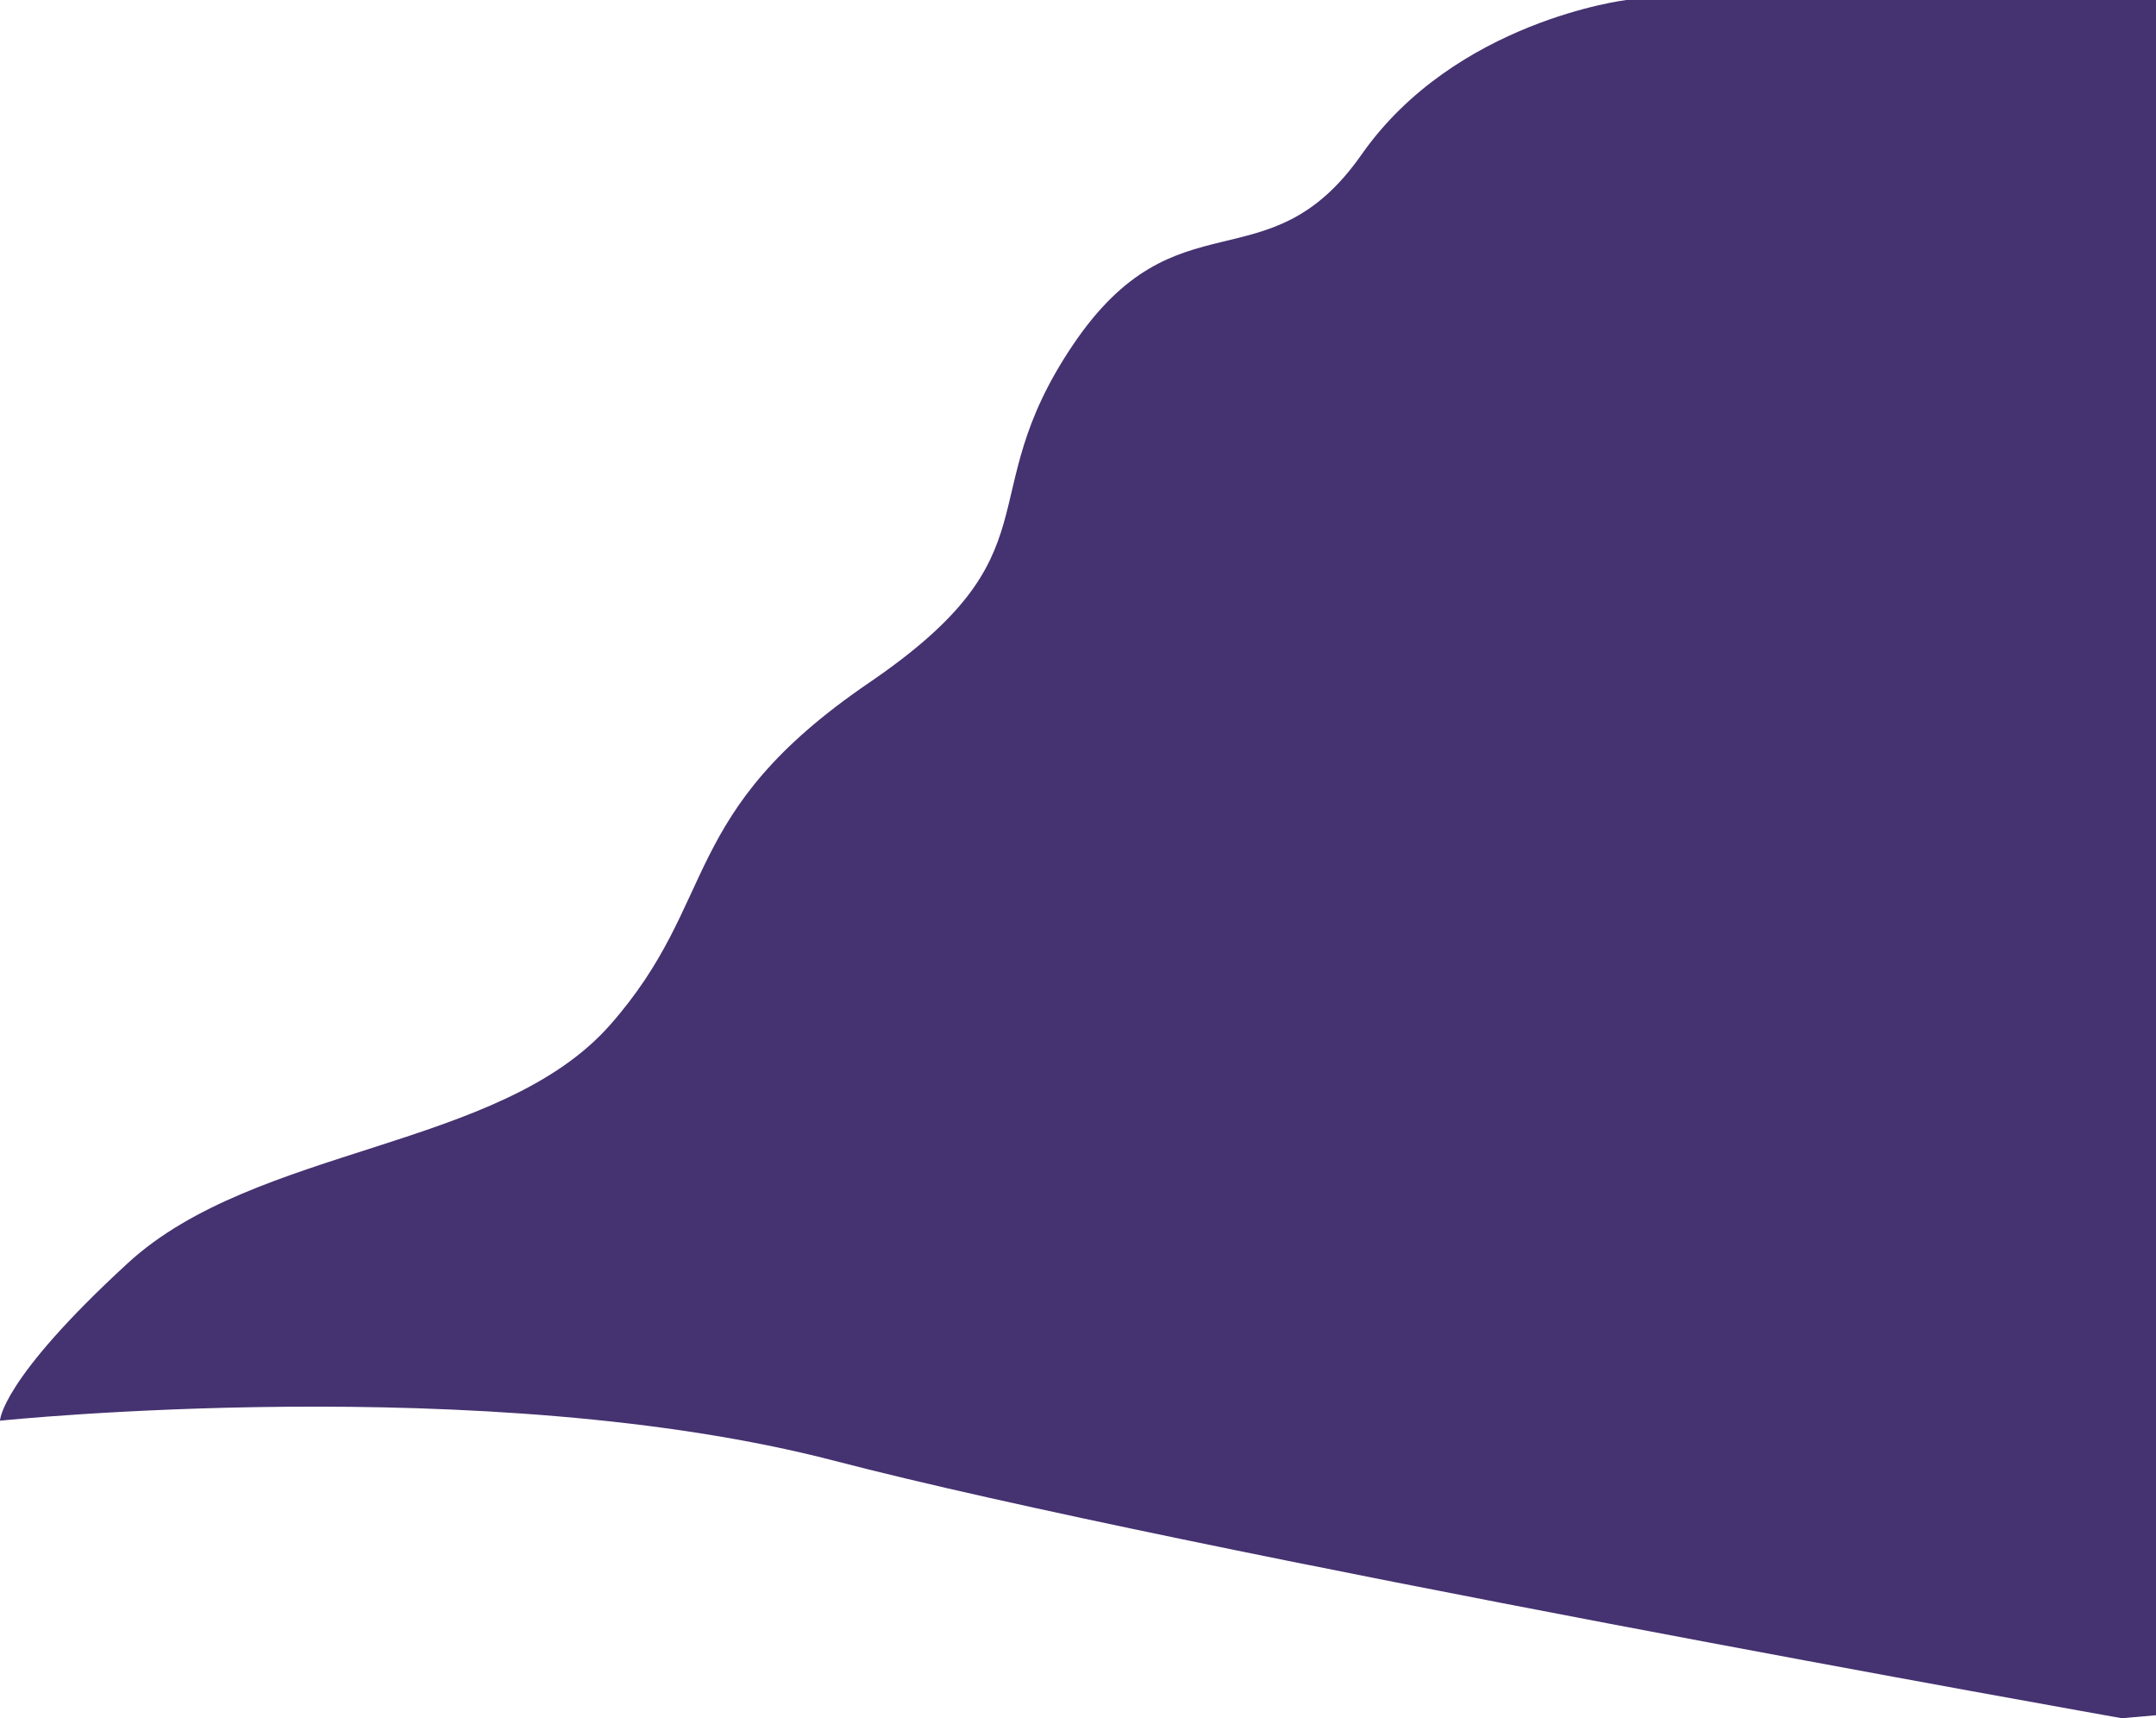 <svg width="1162" height="926" viewBox="0 0 1162 926" fill="none" xmlns="http://www.w3.org/2000/svg">
<path fill-rule="evenodd" clip-rule="evenodd" d="M876.512 0C876.512 0 784.29 11.224 733.768 83.38C683.246 155.536 634.329 102.622 578.193 186.002C522.058 269.382 571.778 297.442 468.328 367.995C364.879 438.547 388.135 485.048 328.792 552.393C269.449 619.739 137.932 617.333 68.966 680.67C0 744.007 0 765.654 0 765.654C0 765.654 262.232 738.395 449.884 787.3C637.536 836.206 1143.56 926 1143.56 926L1162 924.397V0H876.512Z" fill="#453270"/>
</svg>
